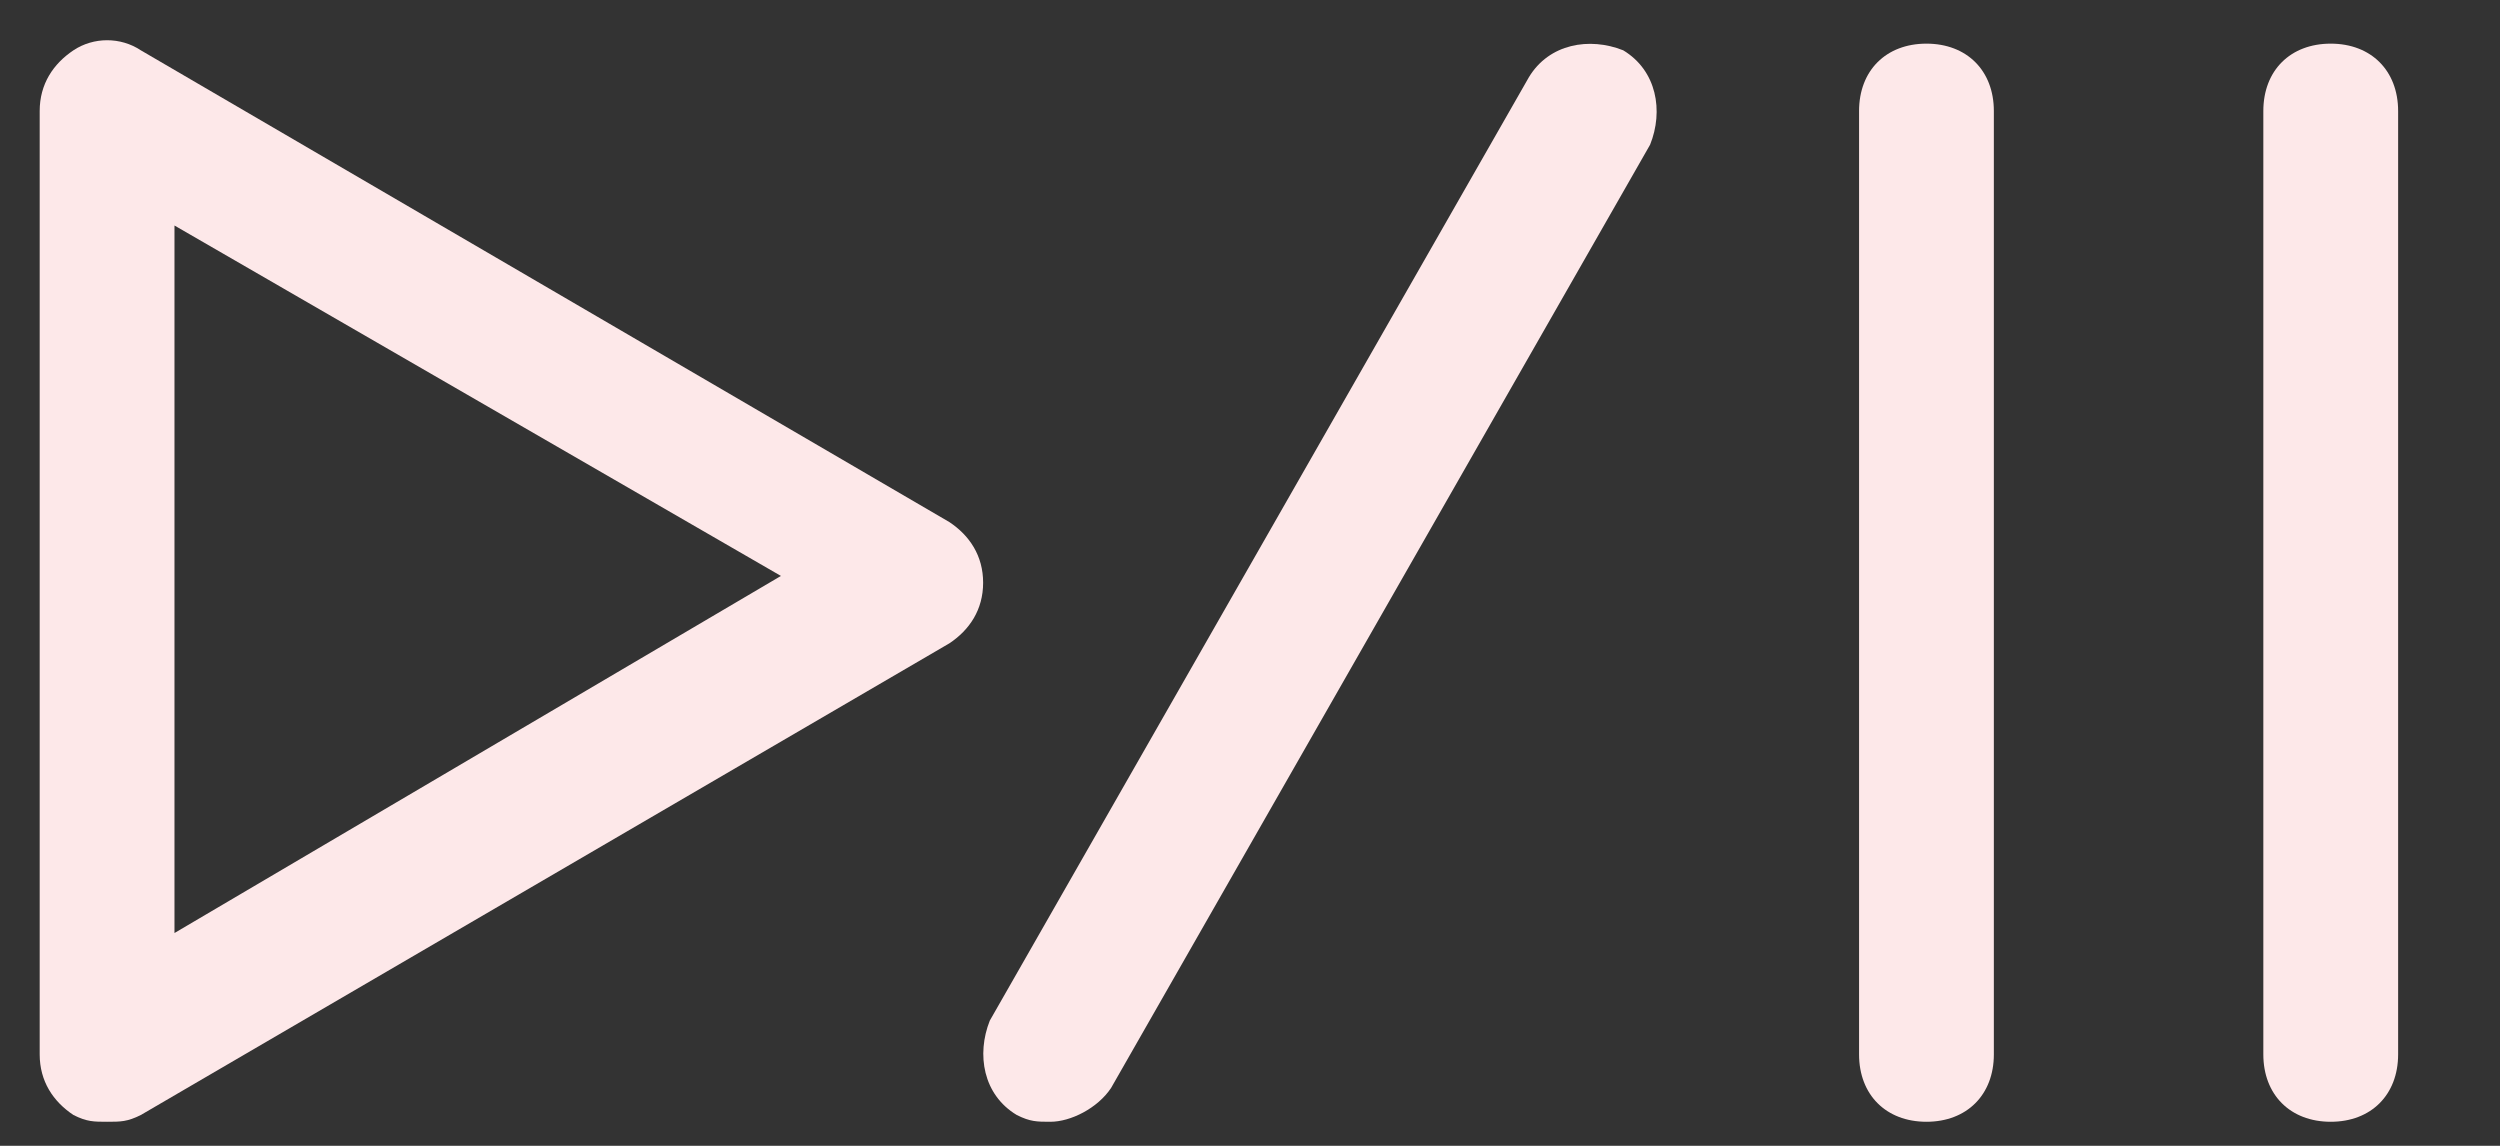 <svg width="24" height="11" viewBox="0 0 24 11" fill="none" xmlns="http://www.w3.org/2000/svg">
<rect x="0" y="0" width="24" height="11" fill="#333333" stroke="none"/>
<path d="M18.494 0.419C18.106 0.419 17.847 0.677 17.847 1.066V10.122C17.847 10.51 18.106 10.769 18.494 10.769C18.882 10.769 19.141 10.51 19.141 10.122V1.066C19.141 0.678 18.882 0.419 18.494 0.419Z" fill="#FDE8E9"/>
<path d="M22.375 0.419C21.987 0.419 21.728 0.677 21.728 1.066V10.122C21.728 10.51 21.987 10.769 22.375 10.769C22.763 10.769 23.022 10.51 23.022 10.122V1.066C23.022 0.678 22.763 0.419 22.375 0.419Z" fill="#FDE8E9"/>
<path d="M15.583 0.483C15.259 0.354 14.871 0.419 14.677 0.742L9.502 9.798C9.373 10.122 9.437 10.51 9.761 10.704C9.89 10.769 9.955 10.769 10.084 10.769C10.278 10.769 10.537 10.639 10.666 10.445L15.841 1.389C15.971 1.066 15.906 0.678 15.583 0.483Z" fill="#FDE8E9"/>
<path d="M9.114 5.012L1.352 0.483C1.158 0.354 0.899 0.354 0.705 0.483C0.511 0.613 0.381 0.807 0.381 1.066V10.122C0.381 10.381 0.511 10.575 0.705 10.704C0.834 10.769 0.899 10.769 1.028 10.769C1.158 10.769 1.222 10.769 1.352 10.704L9.114 6.176C9.308 6.047 9.438 5.853 9.438 5.594C9.438 5.335 9.308 5.141 9.114 5.012ZM1.675 8.957V2.165L7.497 5.529L1.675 8.957Z" fill="#FDE8E9"/>
</svg>
